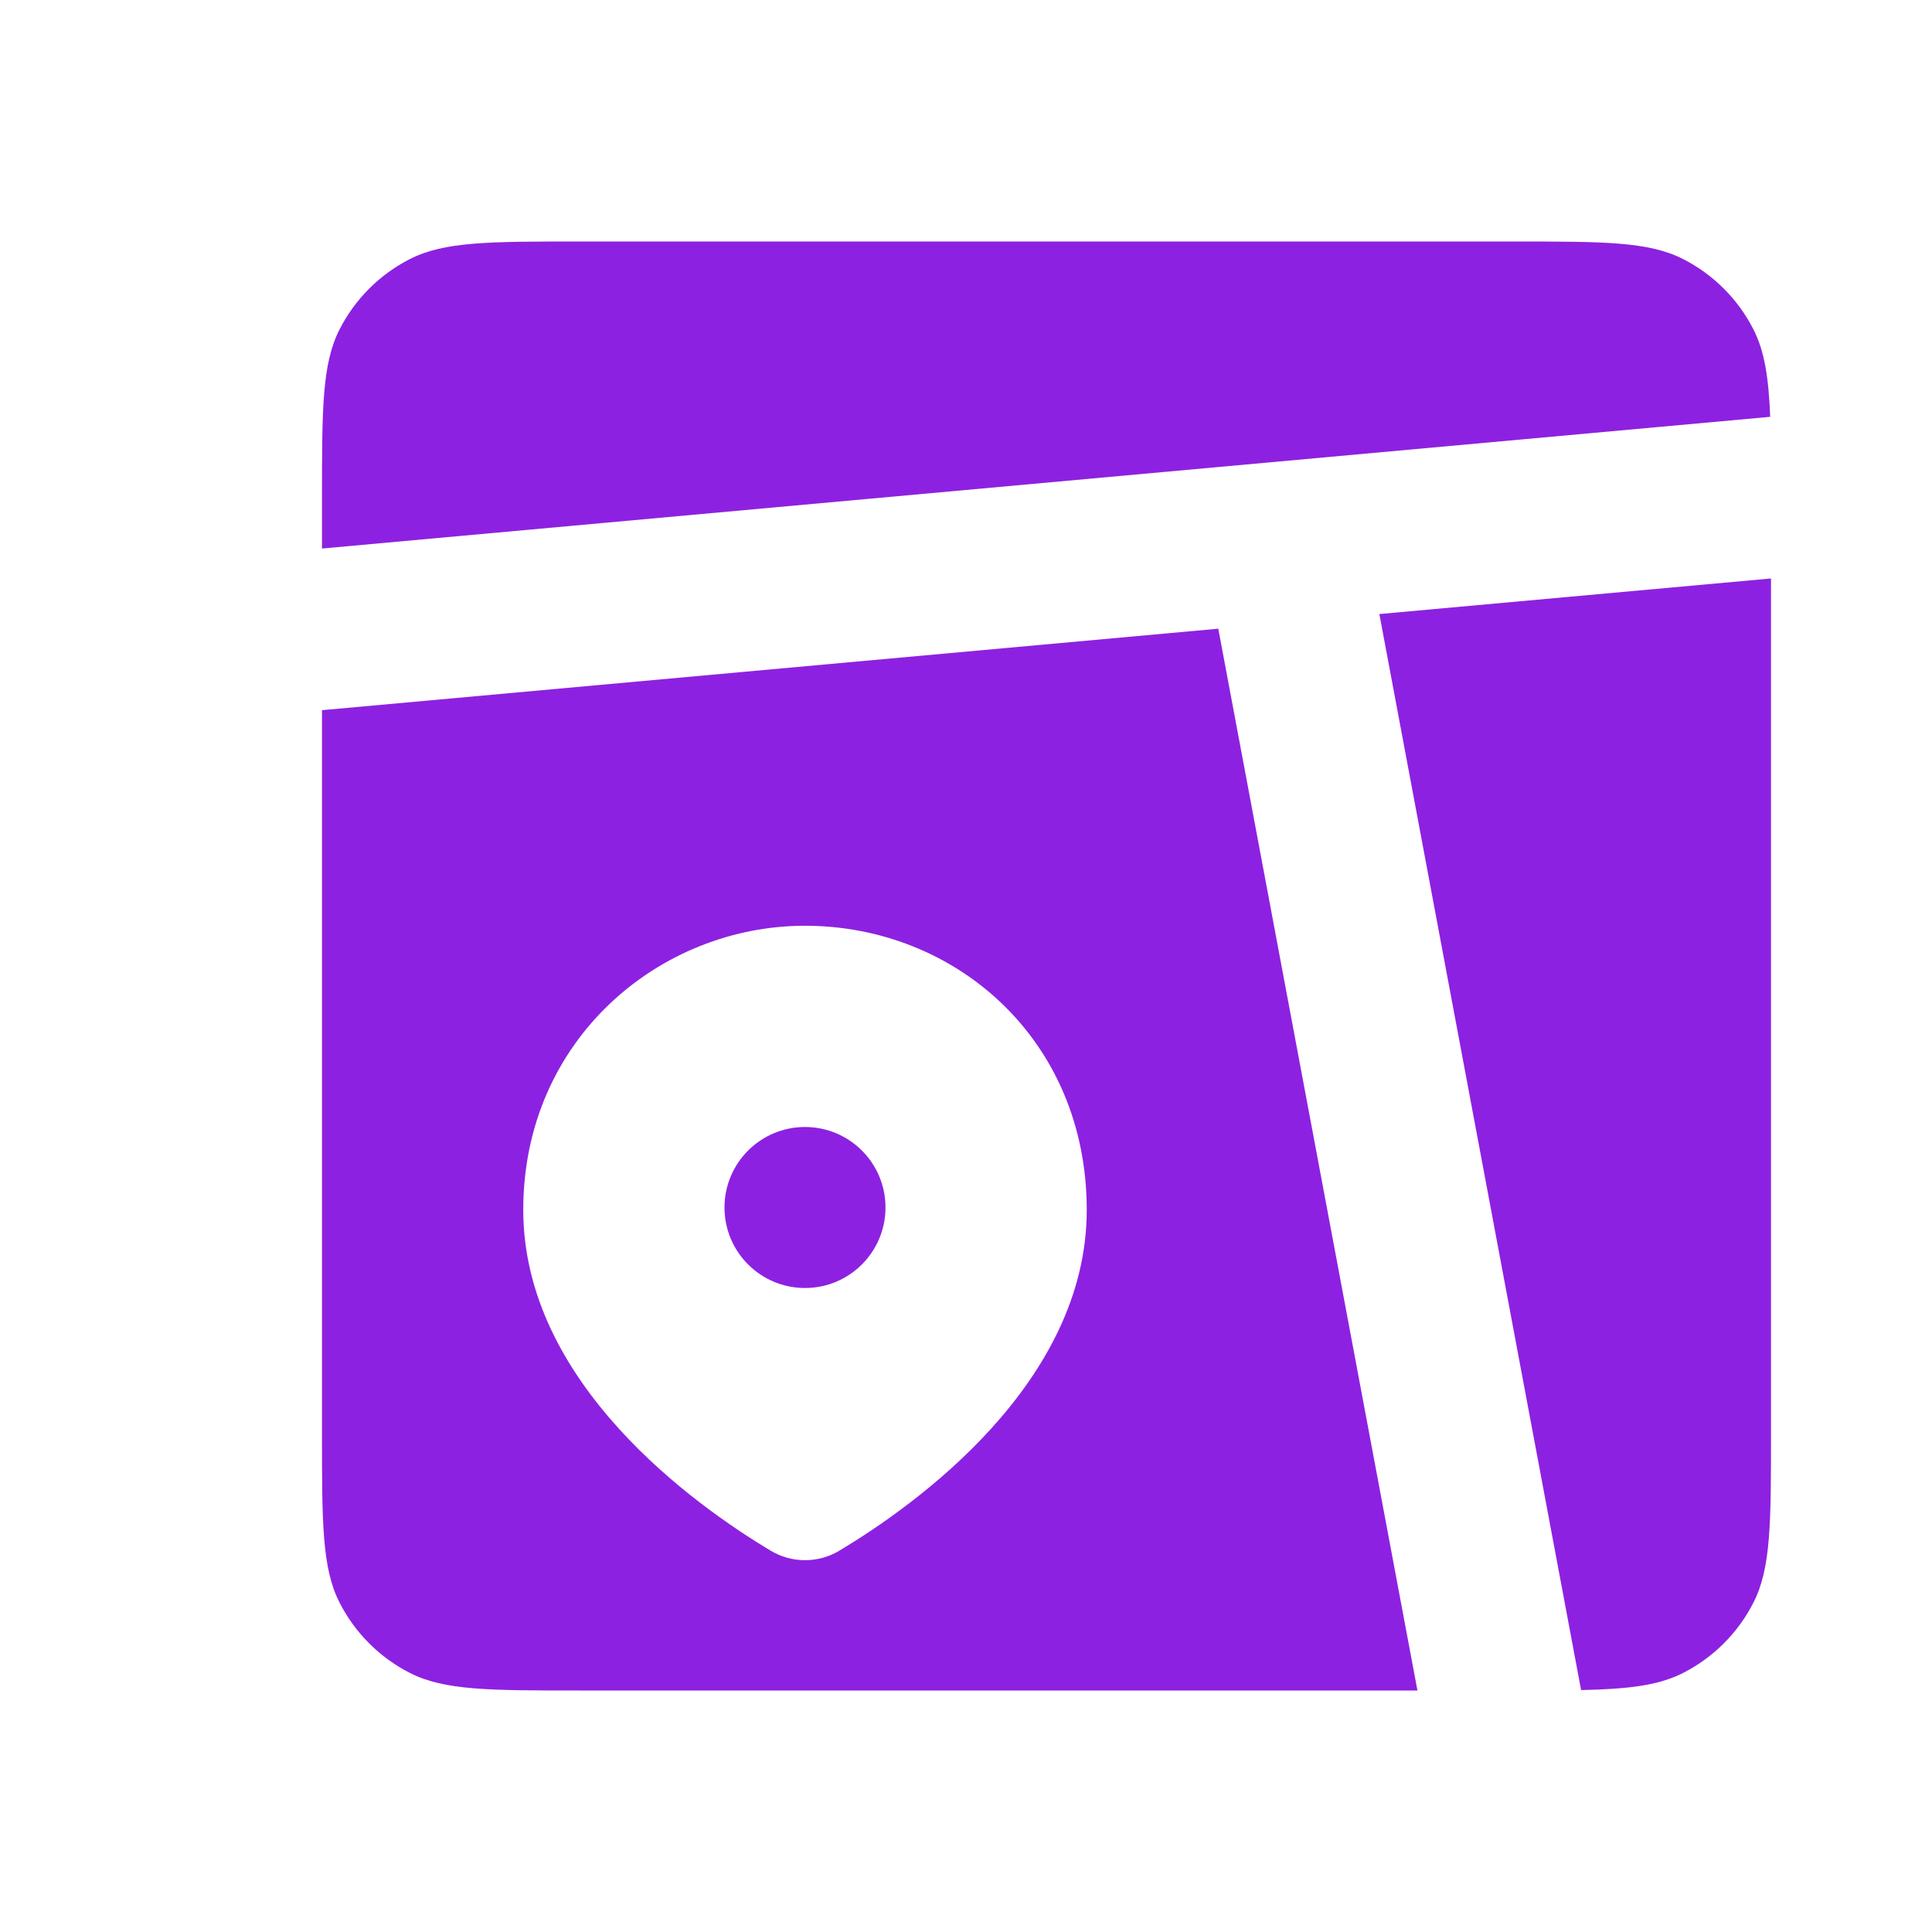 <svg width="133" height="133" viewBox="0 0 133 133" fill="none" xmlns="http://www.w3.org/2000/svg">
<path fill-rule="evenodd" clip-rule="evenodd" d="M97.578 116.375L83.867 43.28L22.166 48.889V98.642C22.166 104.848 22.166 107.952 23.375 110.323C24.437 112.409 26.133 114.104 28.218 115.167C30.59 116.375 33.693 116.375 39.9 116.375H97.578ZM74.812 83.291C74.812 95.25 62.953 103.651 57.783 106.749C57.068 107.178 56.25 107.404 55.416 107.404C54.583 107.404 53.765 107.178 53.05 106.749C47.88 103.651 36.021 95.25 36.021 83.286C36.021 71.554 45.419 63.729 55.416 63.729C65.763 63.729 74.812 71.554 74.812 83.291Z" fill="#8D21E1"/>
<path d="M23.375 22.677C22.166 25.048 22.166 28.152 22.166 34.358V37.761L121.861 28.695C121.756 25.99 121.473 24.184 120.708 22.677C119.646 20.591 117.95 18.896 115.865 17.833C113.493 16.625 110.39 16.625 104.183 16.625H39.9C33.693 16.625 30.59 16.625 28.218 17.833C26.133 18.896 24.437 20.591 23.375 22.677ZM121.917 39.822L94.956 42.272L108.844 116.347C112.124 116.275 114.18 116.026 115.865 115.167C117.95 114.104 119.646 112.409 120.708 110.324C121.916 107.952 121.917 104.848 121.917 98.642V39.822Z" fill="#8D21E1"/>
<path d="M55.417 88.667C58.477 88.667 60.958 86.186 60.958 83.125C60.958 80.064 58.477 77.583 55.417 77.583C52.356 77.583 49.875 80.064 49.875 83.125C49.875 86.186 52.356 88.667 55.417 88.667Z" fill="#8D21E1"/>
</svg>
